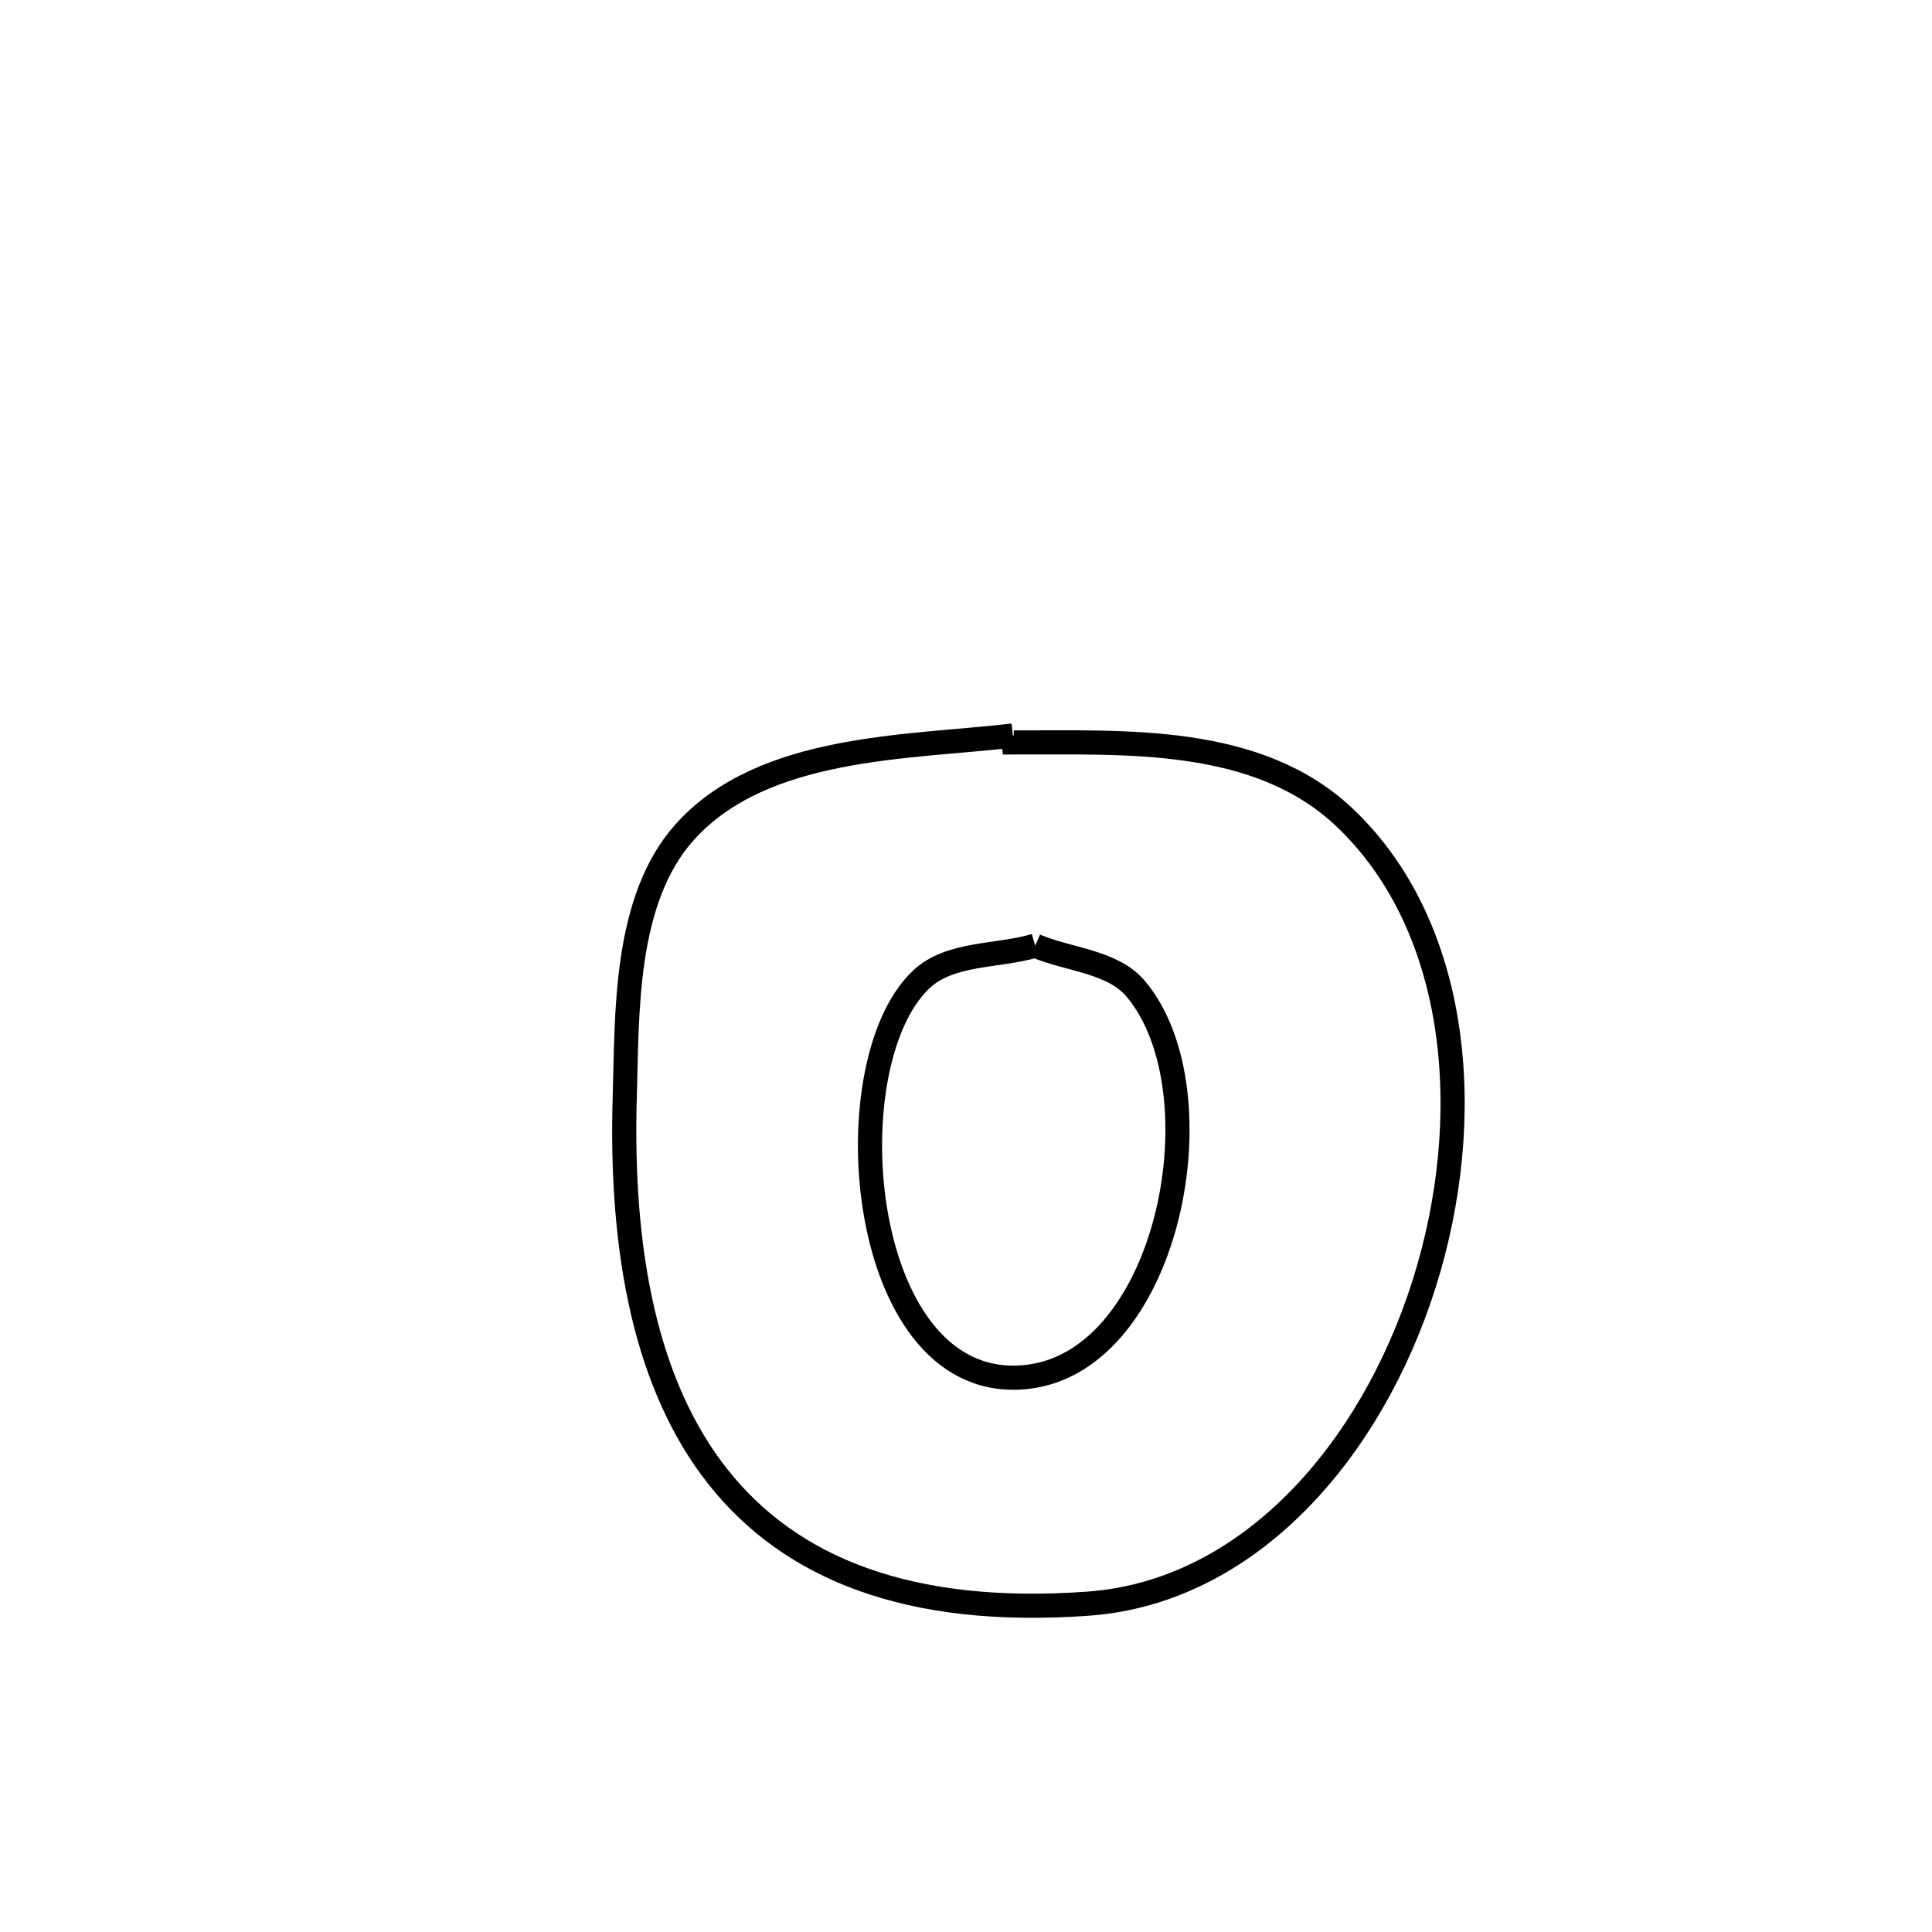 <svg xmlns="http://www.w3.org/2000/svg" viewBox="0.0 0.0 24.0 24.0" height="200px" width="200px"><path fill="none" stroke="black" stroke-width=".3" stroke-opacity="1.0"  filling="0" d="M12.583 9.137 L12.583 9.137 C12.587 9.165 12.59 9.194 12.593 9.223 L12.593 9.223 C13.967 9.227 15.624 9.125 16.712 10.164 C18.139 11.527 18.343 13.893 17.689 15.955 C17.035 18.017 15.523 19.775 13.52 19.921 C11.286 20.084 9.817 19.479 8.921 18.348 C8.025 17.218 7.703 15.561 7.761 13.619 C7.792 12.61 7.746 11.179 8.509 10.333 C9.485 9.251 11.279 9.29 12.583 9.137 L12.583 9.137"></path>
<path fill="none" stroke="black" stroke-width=".3" stroke-opacity="1.0"  filling="0" d="M12.86 11.747 L12.86 11.747 C13.277 11.927 13.819 11.938 14.111 12.286 C15.172 13.554 14.533 16.882 12.779 17.102 C10.659 17.368 10.307 13.24 11.444 12.167 C11.802 11.829 12.388 11.887 12.86 11.747 L12.86 11.747"></path></svg>